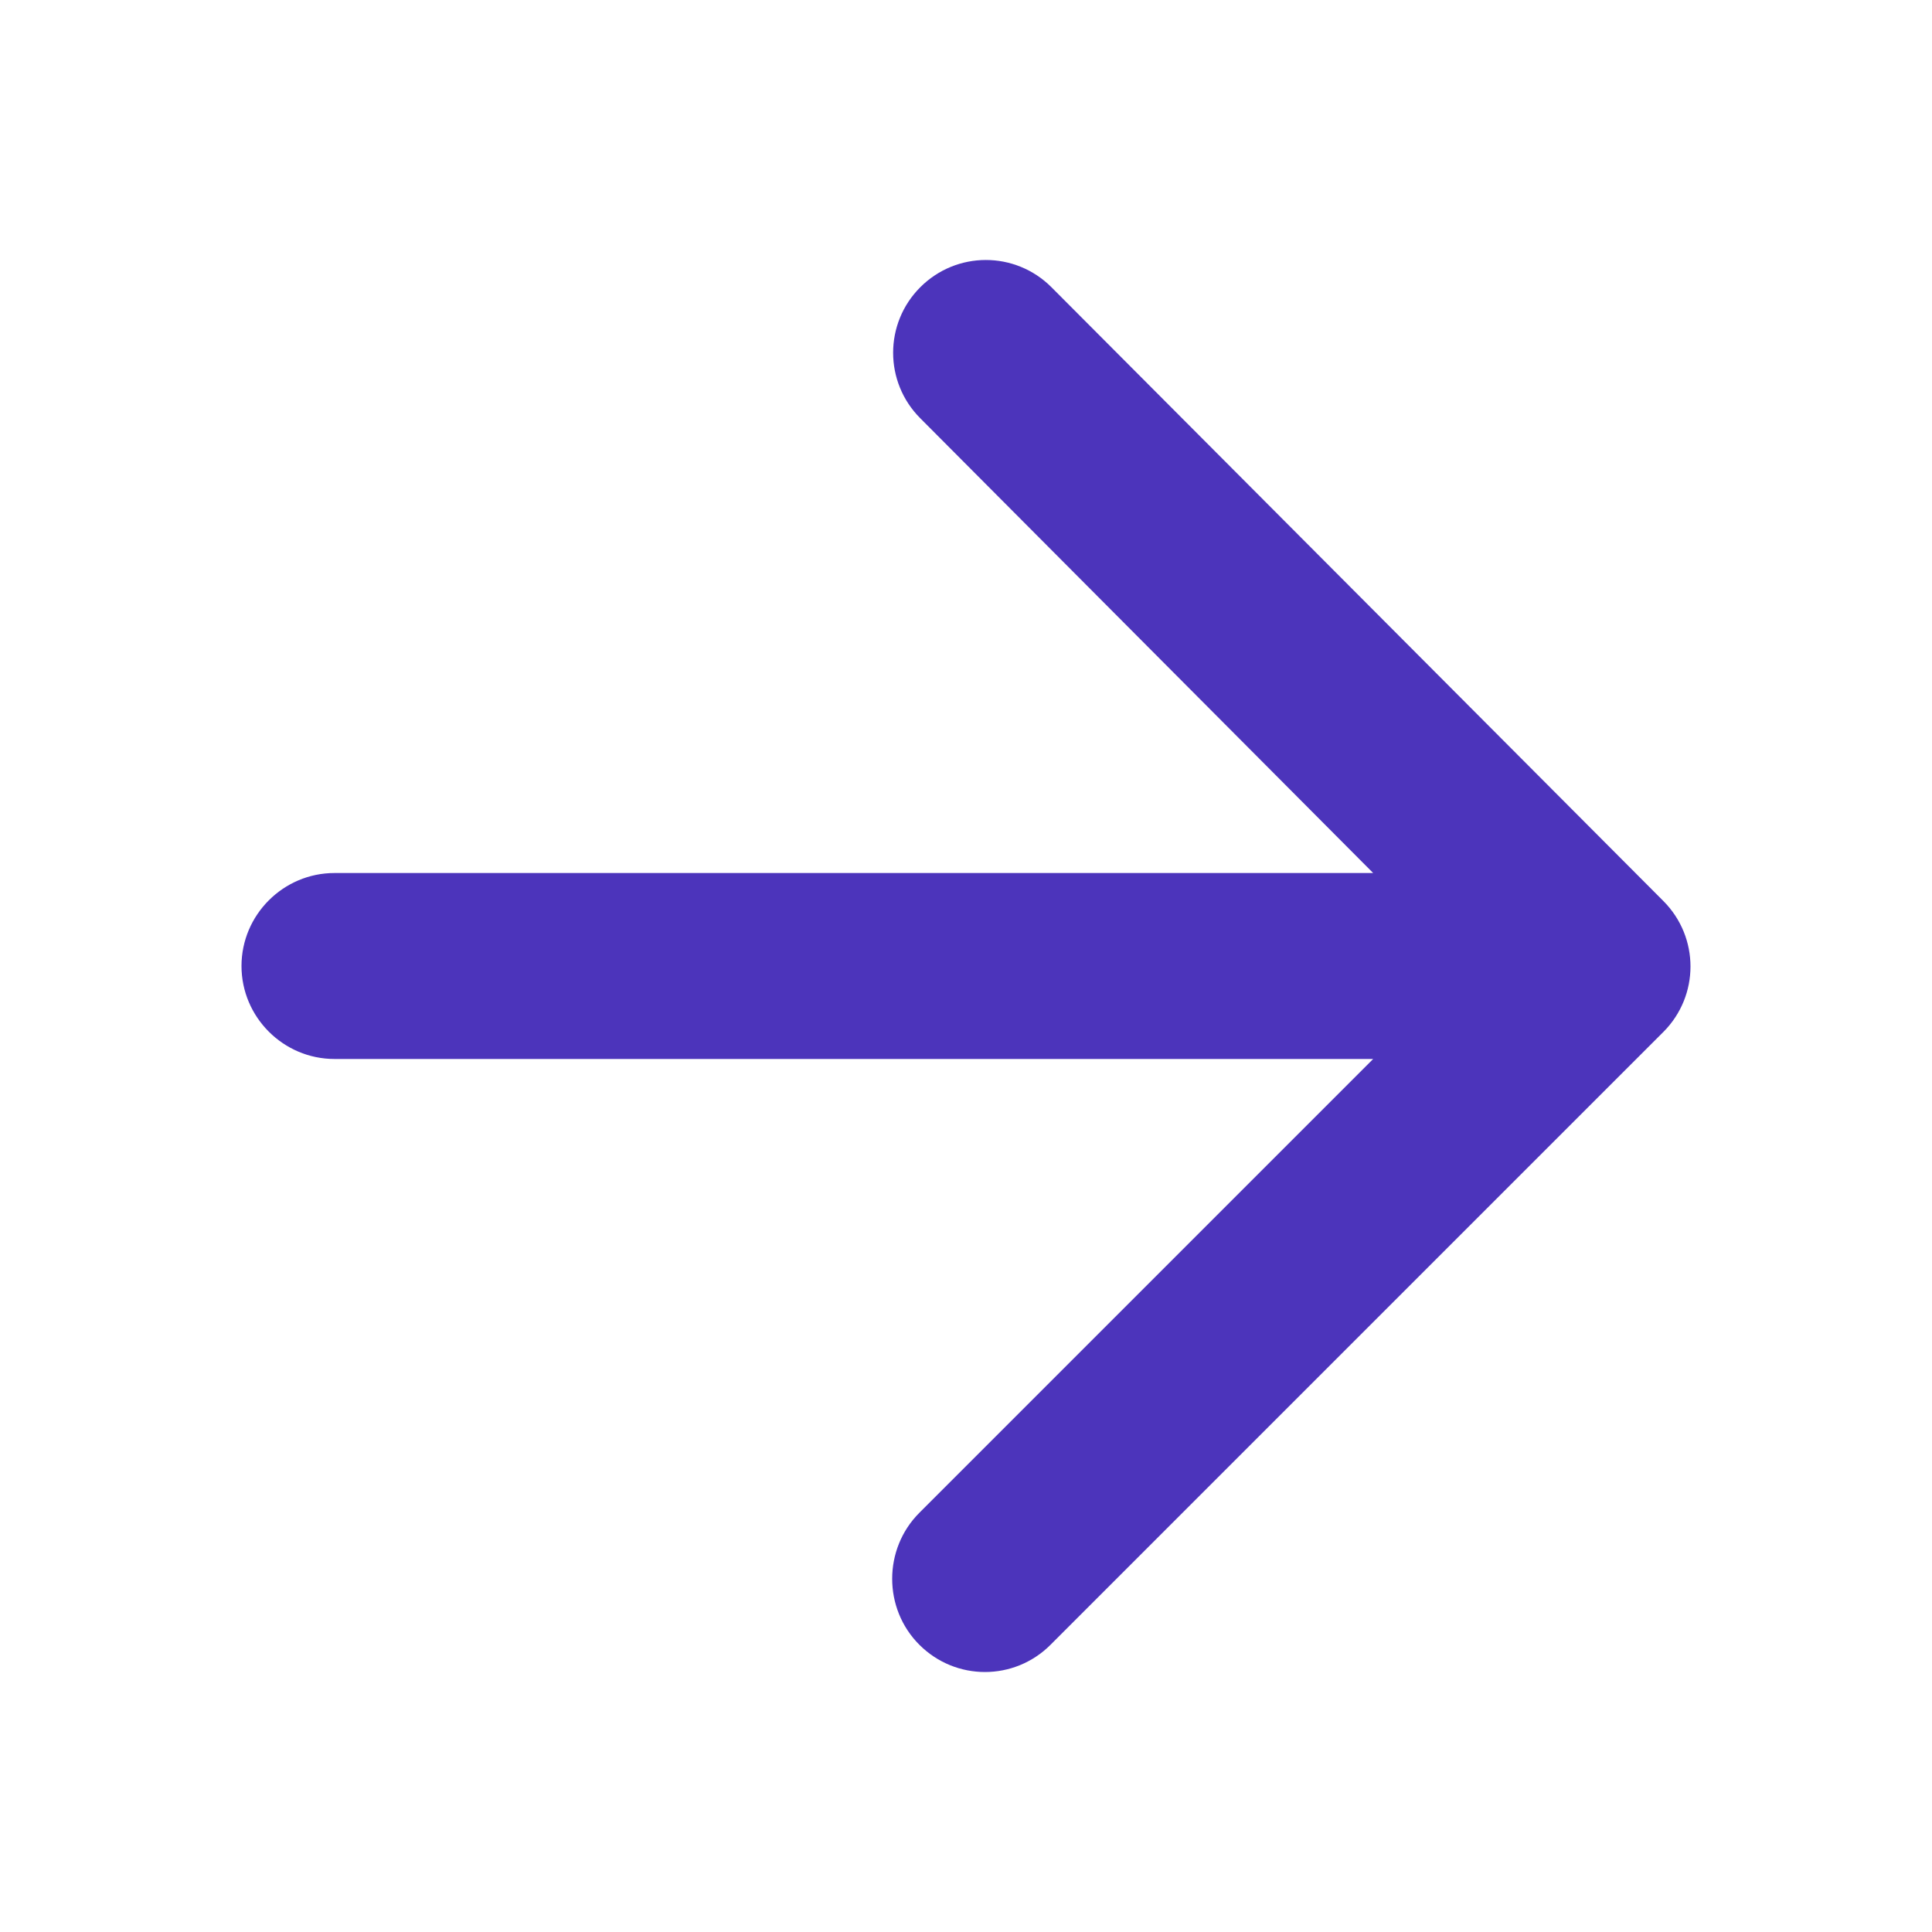<?xml version="1.0" encoding="UTF-8"?>
<svg width="32px" height="32px" viewBox="0 0 32 32" version="1.1" xmlns="http://www.w3.org/2000/svg" xmlns:xlink="http://www.w3.org/1999/xlink">
    <title>Icons/Arrows/Direction/Right</title>
    <g id="Icons/Arrows/Direction/Right" stroke="none" stroke-width="1" fill="none" fill-rule="evenodd">
        <path d="M5.54,17.54 L22.744,17.54 L15.228,25.056 C14.627,25.657 14.627,26.643 15.228,27.243 C15.829,27.844 16.799,27.844 17.4,27.243 L27.549,17.094 C28.15,16.493 28.15,15.523 27.549,14.922 L17.415,4.757 C16.814,4.156 15.844,4.156 15.243,4.757 C14.643,5.357 14.643,6.328 15.243,6.928 L22.744,14.46 L5.54,14.46 C4.693,14.46 4,15.153 4,16 C4,16.847 4.693,17.54 5.54,17.54 Z" id="Path" fill="#4C34BB"></path>
    </g>
</svg>